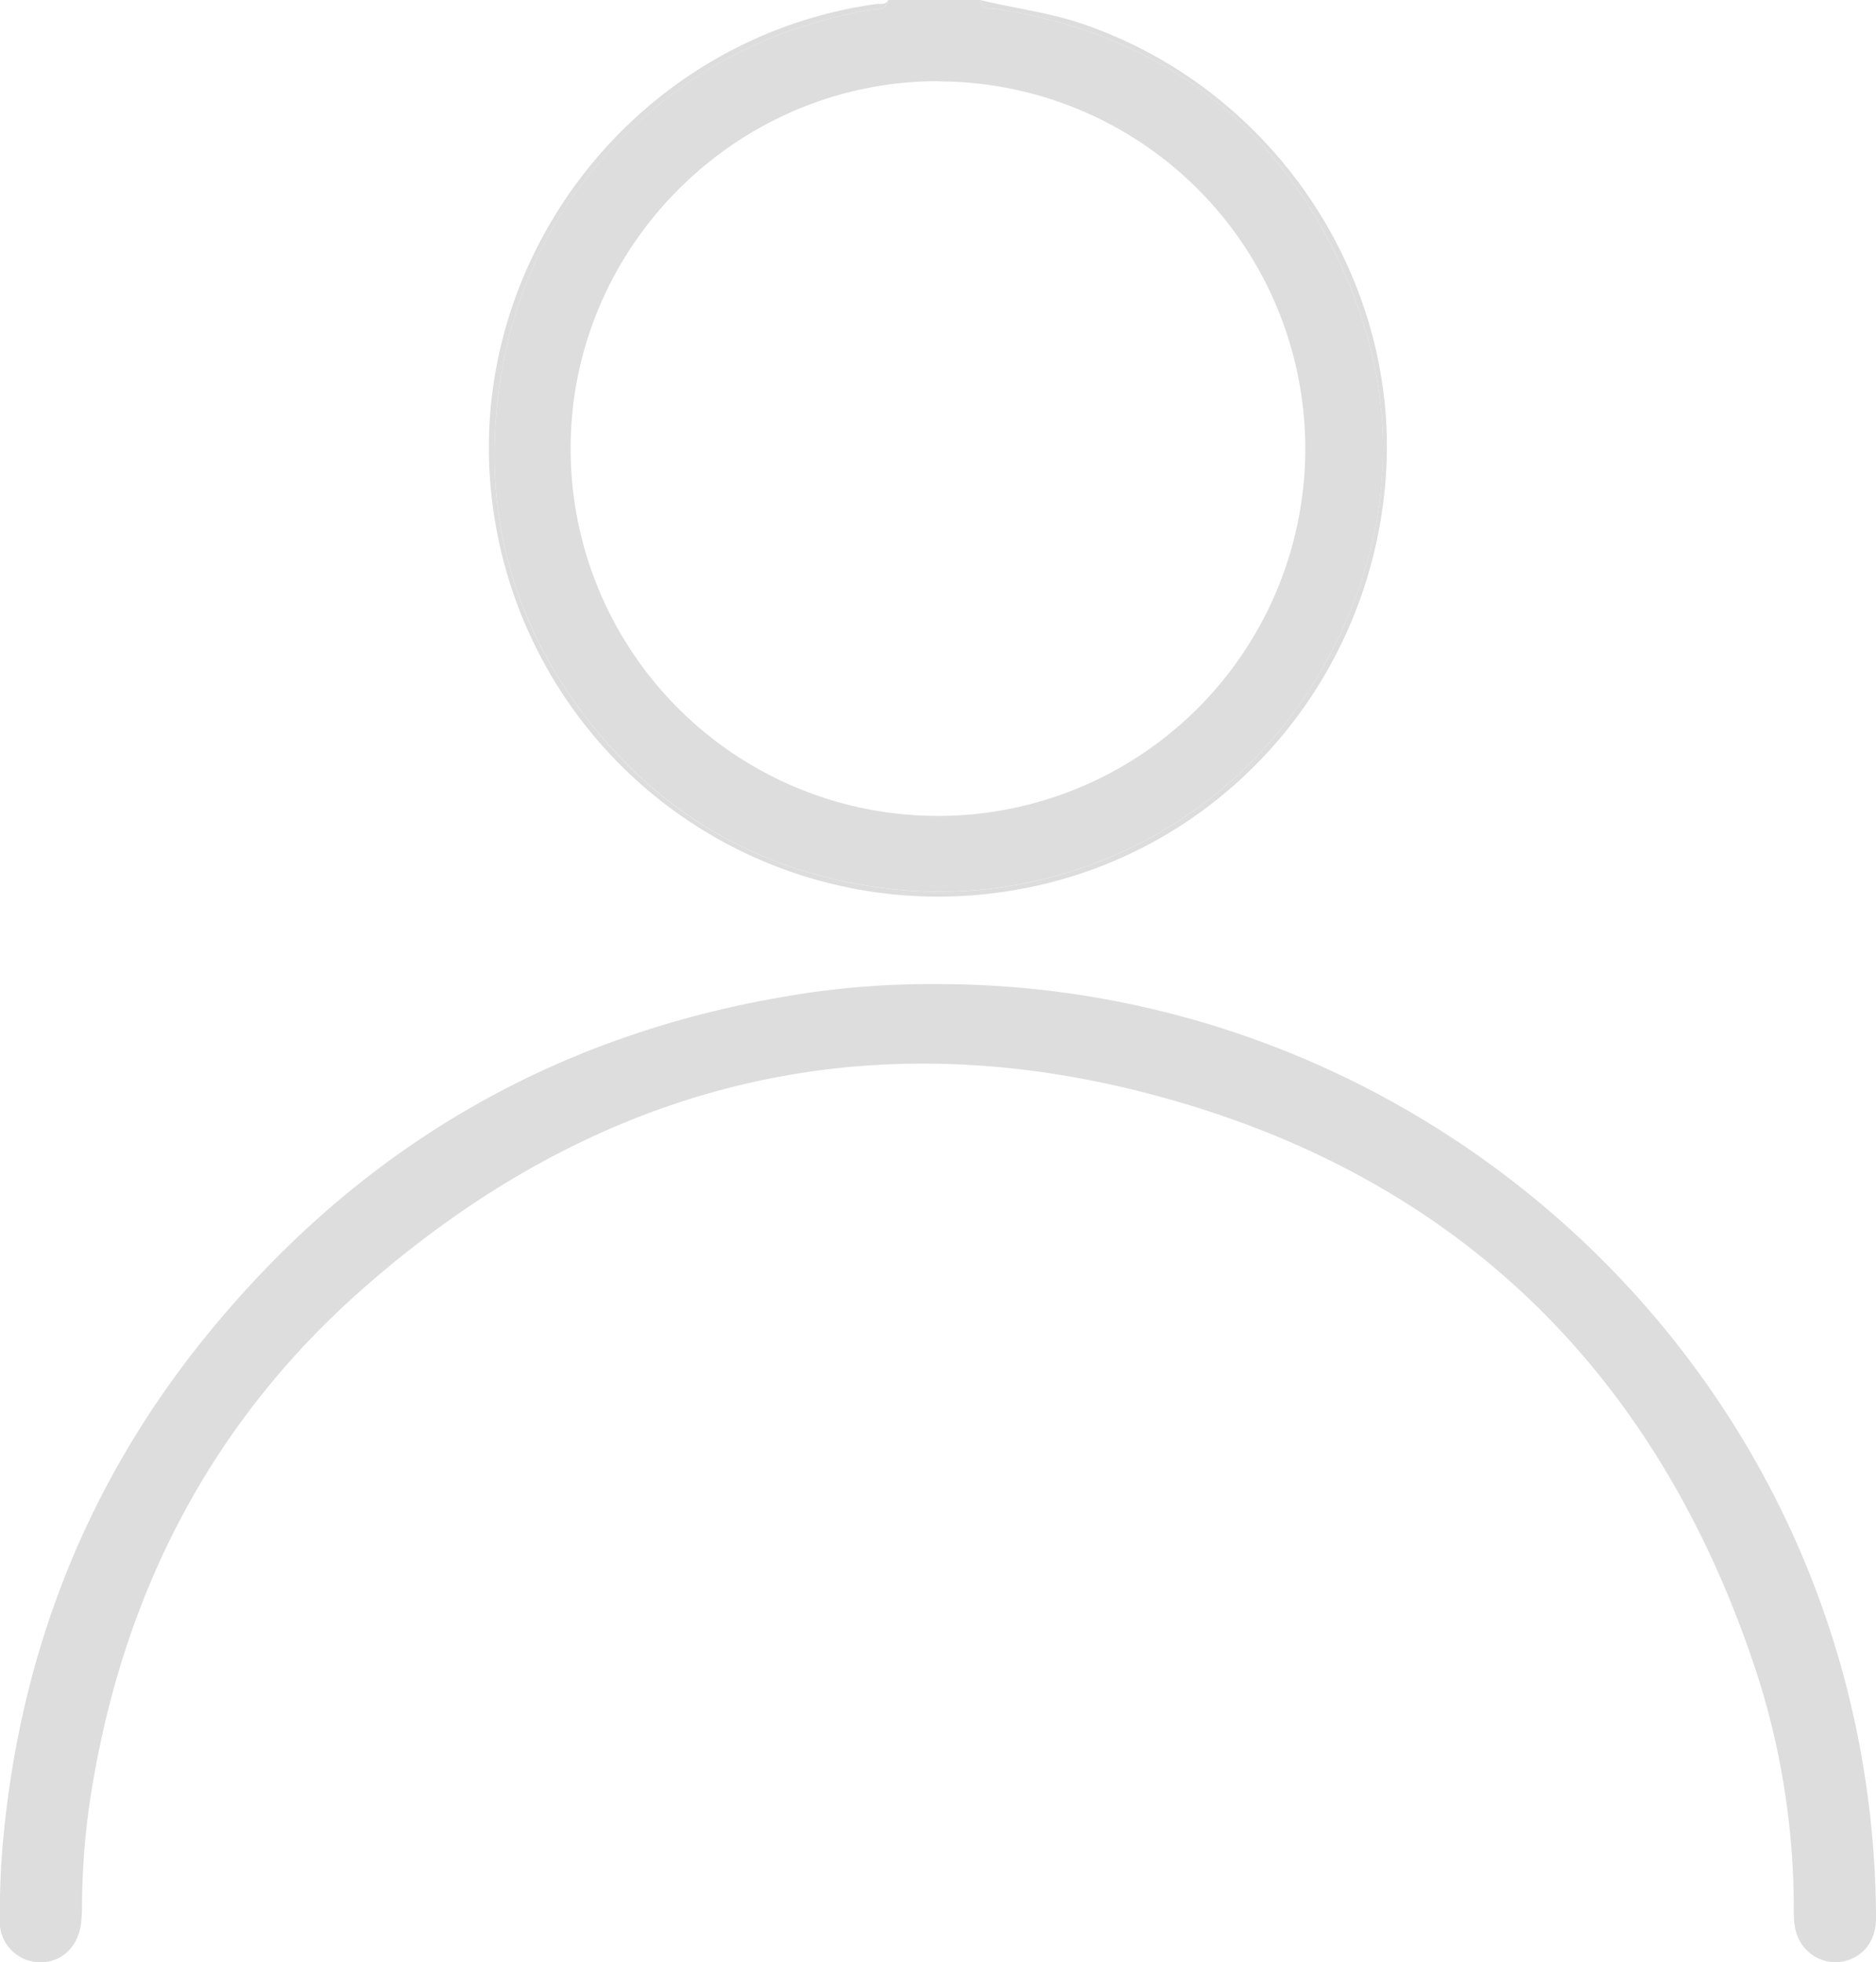 <svg id="Layer_1" data-name="Layer 1" xmlns="http://www.w3.org/2000/svg" viewBox="0 0 367.98 384.98"><defs><style>.cls-1{fill:#ddd;}</style></defs><title>user-icon</title><path class="cls-1" d="M947.27,60.61C933.66,63.17,921,68,909.84,76.33c-20.31,15-32.12,35.05-35.19,60.1-2.85,23.24,3,44.32,17.15,62.83,15,19.53,34.84,30.75,59.38,33.72a86.4,86.4,0,0,0,85.26-43.38c14.69-26.4,15.76-53.71,2.67-80.74-13.43-27.74-36.22-43.73-66.76-48.5-1.2-.19-2.93.34-3.16-1.72h-18C950.71,60.94,948.67,60.35,947.27,60.61Zm13.73,14a72.05,72.05,0,1,1-72.12,71.79C889,106.89,921.53,74.52,961,74.57Z" transform="translate(-776.95 -58.64)"/><path class="cls-1" d="M948.86,59.42c-48.37,6.75-82.42,52.24-75,100.25A88.11,88.11,0,0,0,976.4,233.18c39.54-6.91,69.27-40,72.35-80.59,3-39.59-22.39-77.12-60.44-89.59-6.27-2-12.77-2.81-19.12-4.36.23,2.06,2,1.53,3.16,1.72,30.54,4.77,53.33,20.76,66.76,48.5,13.09,27,12,54.34-2.67,80.74A86.4,86.4,0,0,1,951.18,233c-24.54-3-44.43-14.19-59.38-33.72-14.18-18.51-20-39.59-17.15-62.83,3.07-25.05,14.88-45.08,35.19-60.1C921,68,933.66,63.17,947.27,60.61c1.4-.26,3.44.33,3.88-2C950.68,59.73,949.65,59.31,948.86,59.42Z" transform="translate(-776.95 -58.64)"/><path class="cls-1" d="M961,251.7a169.53,169.53,0,0,0-24.35,1.55q-72.8,10.35-119.17,67.38c-23.27,28.61-36.32,61.58-39.85,98.28-.53,5.48-.74,11-.72,16.52a7.92,7.92,0,0,0,7.67,8.16c4.28.18,7.65-2.86,8.26-7.55a35.41,35.41,0,0,0,.2-4.12,146.93,146.93,0,0,1,2.38-25c6.74-37.91,24-70.29,52.92-95.64,46.32-40.7,100.09-53.8,159.35-36.59,57.87,16.8,95.58,55.71,114.11,113a150.32,150.32,0,0,1,7,45.09c0,2.25,0,4.51,1.15,6.58a8,8,0,0,0,8.53,4.09c3.92-.84,6.48-4,6.46-8.53a187.28,187.28,0,0,0-3.69-36.2C1124,313.57,1048.28,251.77,961,251.7Z" transform="translate(-776.95 -58.64)"/></svg>